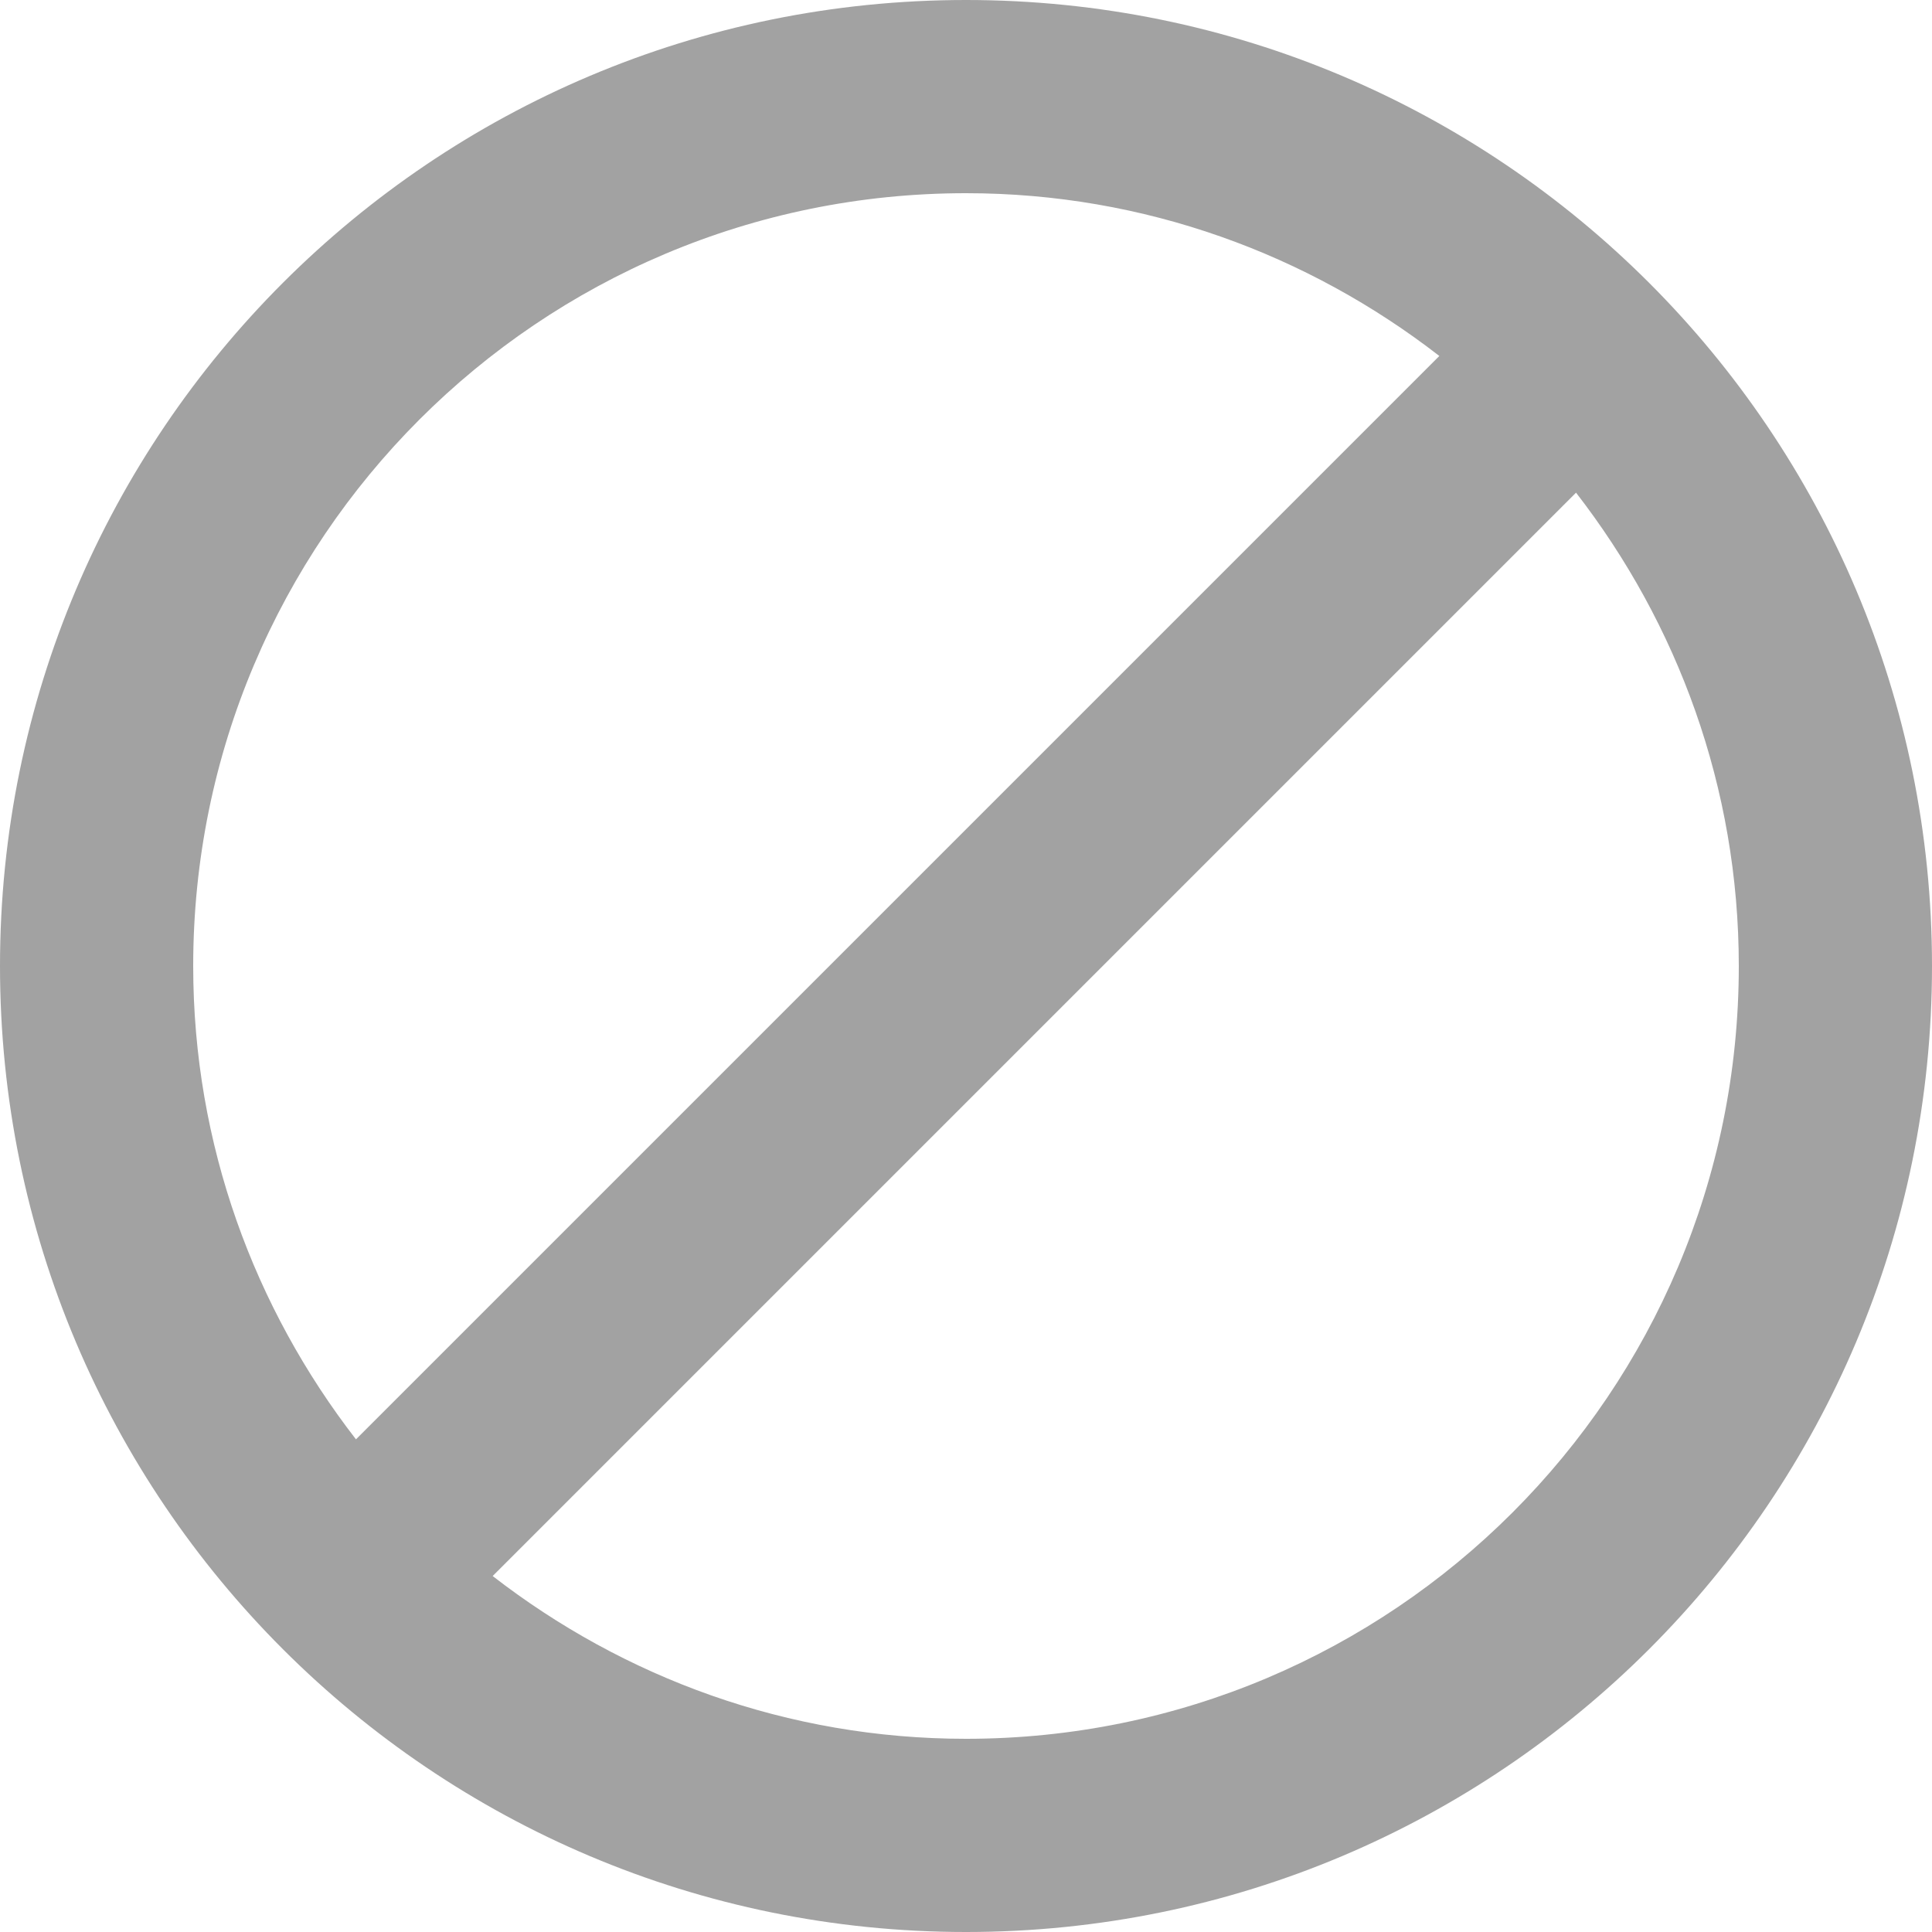 <svg width="16" height="16" viewBox="0 0 16 16" fill="none" xmlns="http://www.w3.org/2000/svg">
<path d="M8 0C3.58 0 0 3.58 0 8C0 12.42 3.58 16 8 16C12.42 16 16 12.42 16 8C16 3.58 12.42 0 8 0ZM1.6 8C1.6 4.464 4.464 1.6 8 1.6C9.48 1.6 10.836 2.108 11.92 2.948L2.948 11.92C2.108 10.836 1.6 9.48 1.6 8ZM8 14.4C6.52 14.4 5.164 13.892 4.08 13.052L13.052 4.08C13.892 5.164 14.4 6.52 14.4 8C14.4 11.536 11.536 14.4 8 14.4Z" fill="#A2A2A2"/>
</svg>
